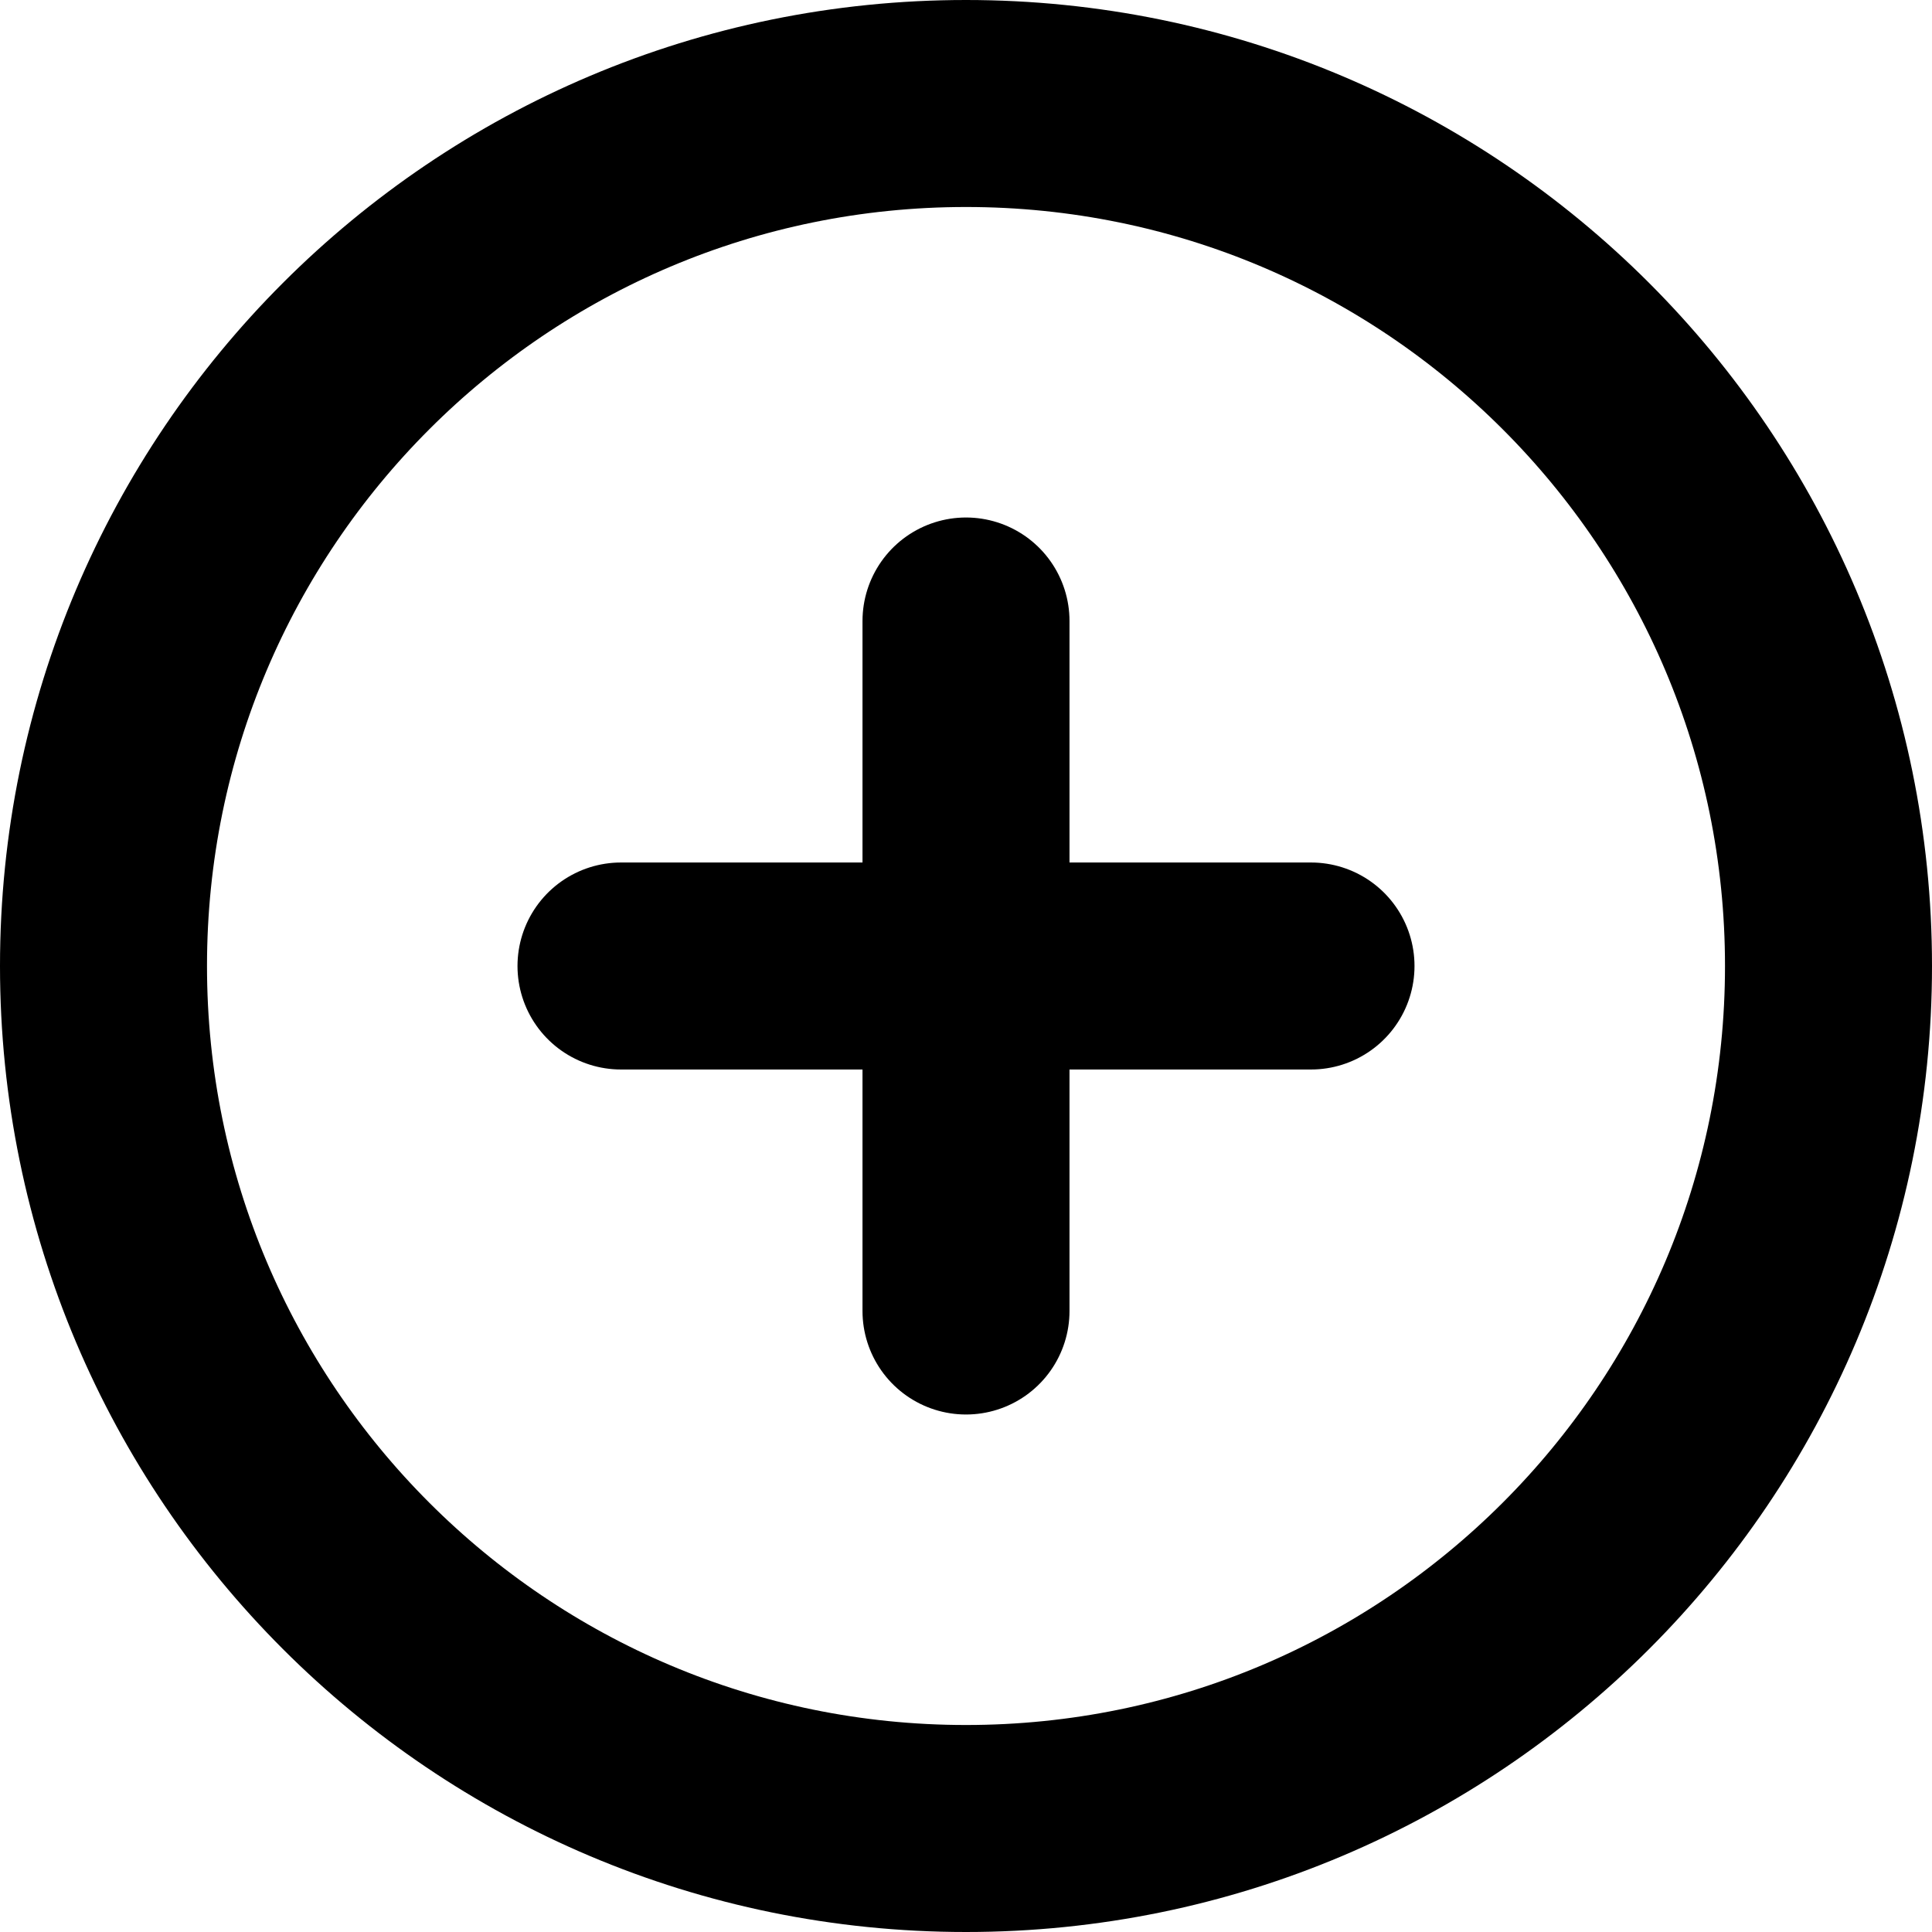 <svg width="28" height="28" viewBox="0 0 28 28" fill="none" xmlns="http://www.w3.org/2000/svg">
<path d="M14 26.5C20.904 26.5 26.5 20.904 26.5 14C26.5 7.096 20.904 1.5 14 1.5C7.096 1.5 1.5 7.096 1.5 14C1.5 20.904 7.096 26.5 14 26.5Z" stroke="currentColor" stroke-width="3" stroke-linecap="round" stroke-linejoin="round"/>
<path d="M14 9V19" stroke="currentColor" stroke-width="3" stroke-linecap="round" stroke-linejoin="round"/>
<path d="M9 14H19" stroke="currentColor" stroke-width="3" stroke-linecap="round" stroke-linejoin="round"/>
</svg>

